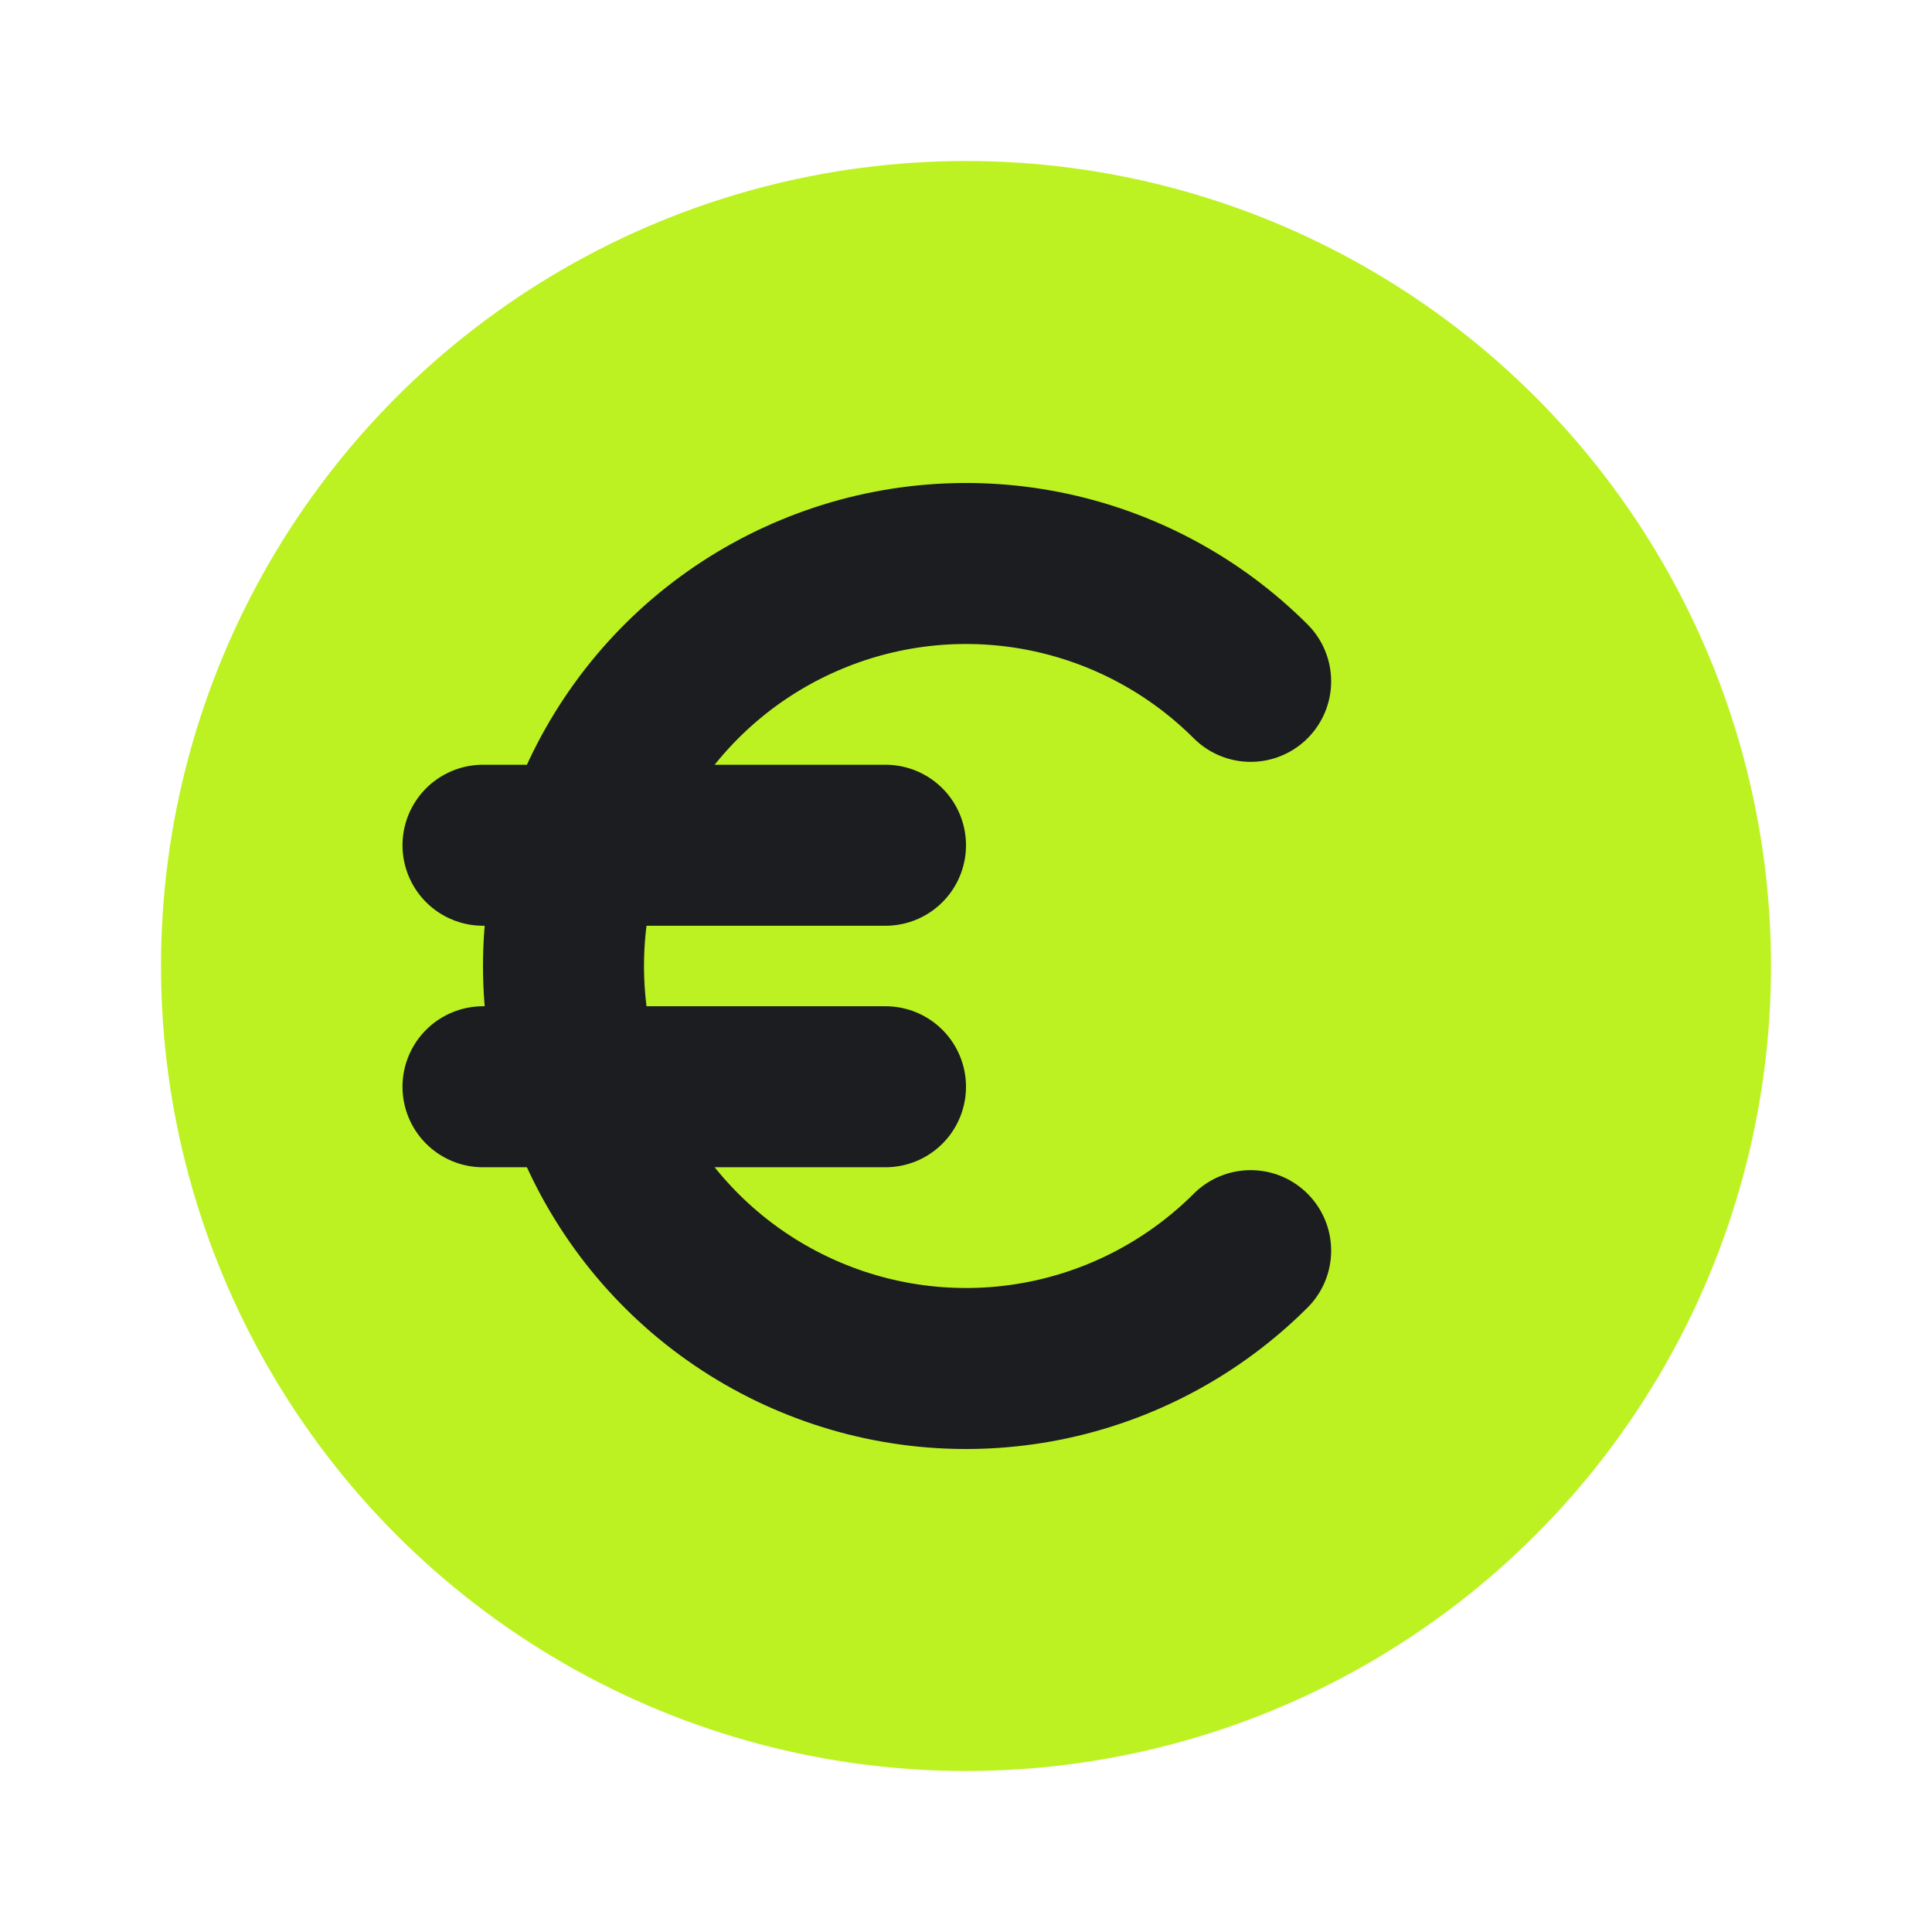 <svg width="24" height="24" viewBox="0 0 24 24" fill="none" xmlns="http://www.w3.org/2000/svg">
<circle cx="12" cy="12" r="10" fill="#BCF222"/>
<path d="M15.536 15.536C14.836 16.235 13.945 16.711 12.976 16.904C12.005 17.097 11 16.998 10.087 16.619C9.173 16.241 8.392 15.6 7.843 14.778C7.293 13.956 7 12.989 7 12C7 11.011 7.293 10.044 7.843 9.222C8.392 8.4 9.173 7.759 10.087 7.381C11 7.002 12.005 6.903 12.976 7.096C13.945 7.289 14.836 7.765 15.536 8.464" stroke="#1B1D21" stroke-width="2" stroke-linecap="round"/>
<path d="M6 10.5H11" stroke="#1B1D21" stroke-width="2" stroke-linecap="round"/>
<path d="M6 13.5H11" stroke="#1B1D21" stroke-width="2" stroke-linecap="round"/>
</svg>
